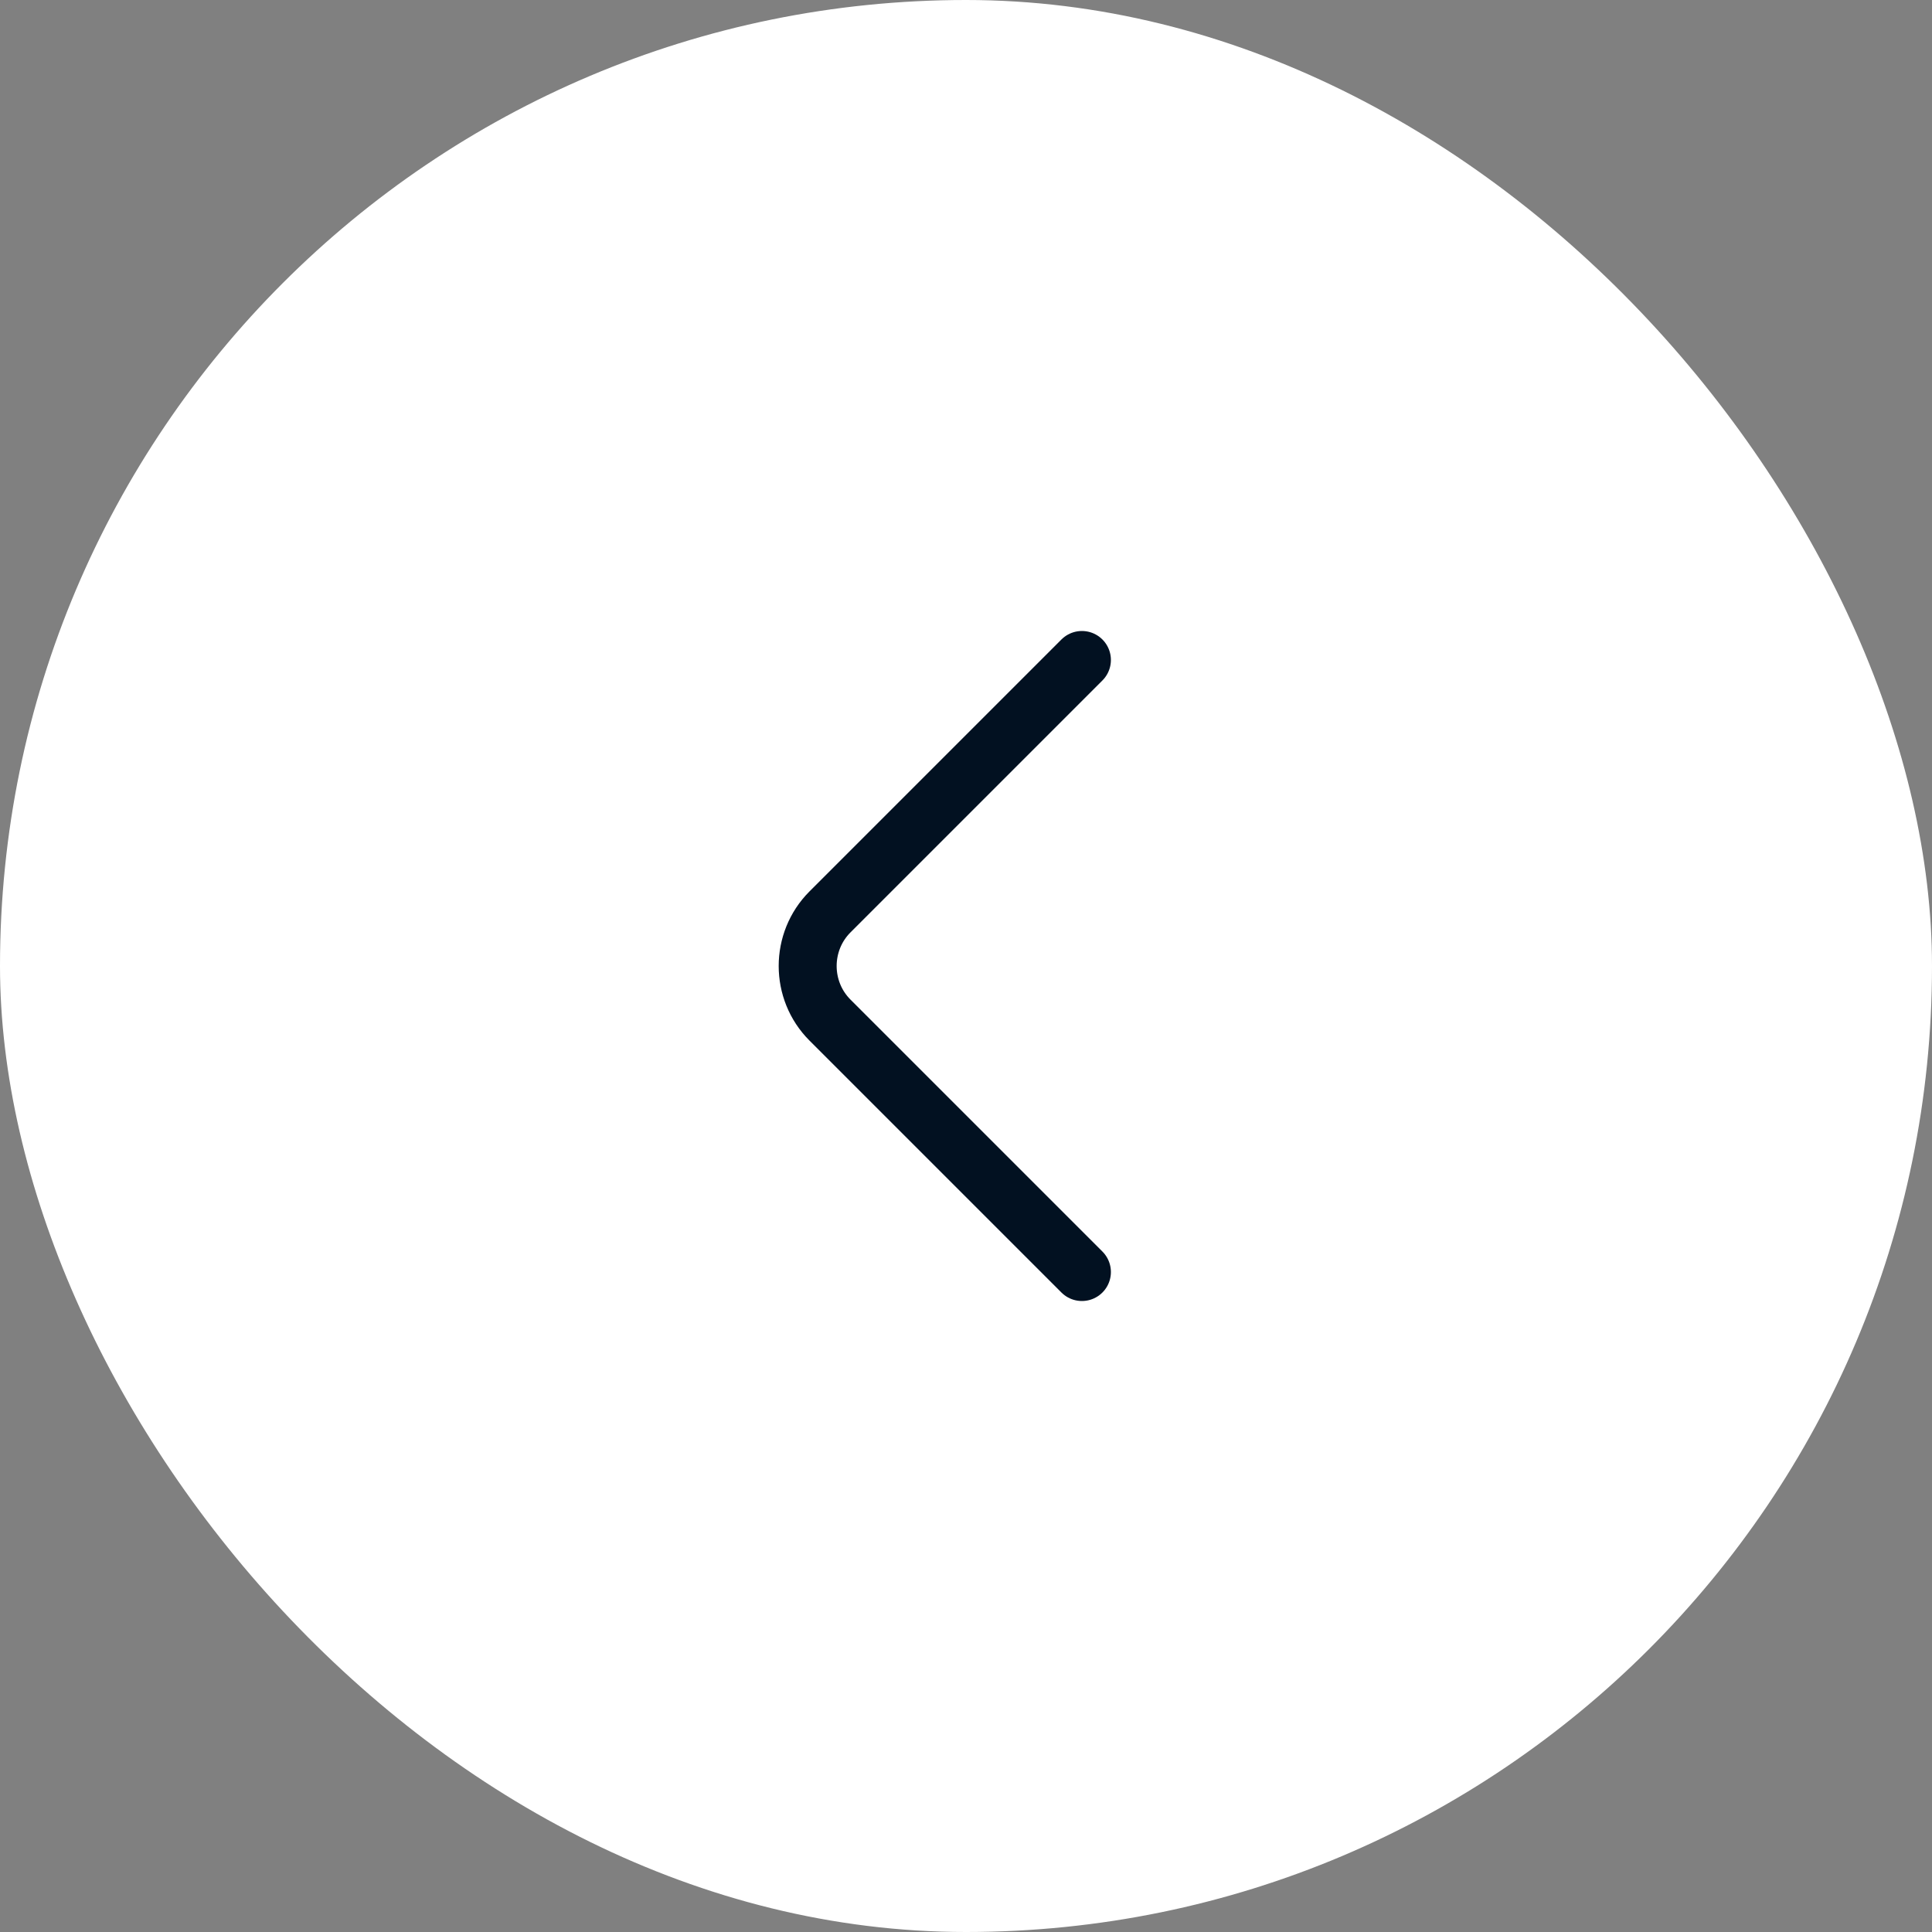 <svg width="50" height="50" viewBox="0 0 50 50" fill="none" xmlns="http://www.w3.org/2000/svg">
<rect x="0" y="0" width="50" height="50" fill="#808080" stroke="none"/>
<rect width="50" height="50" rx="25" fill="white"/>
<path d="M28 32.92L21.48 26.4C20.71 25.63 20.71 24.37 21.48 23.6L28 17.08" stroke="#021121" stroke-width="1.5" stroke-miterlimit="10" stroke-linecap="round" stroke-linejoin="round"/>
</svg>
